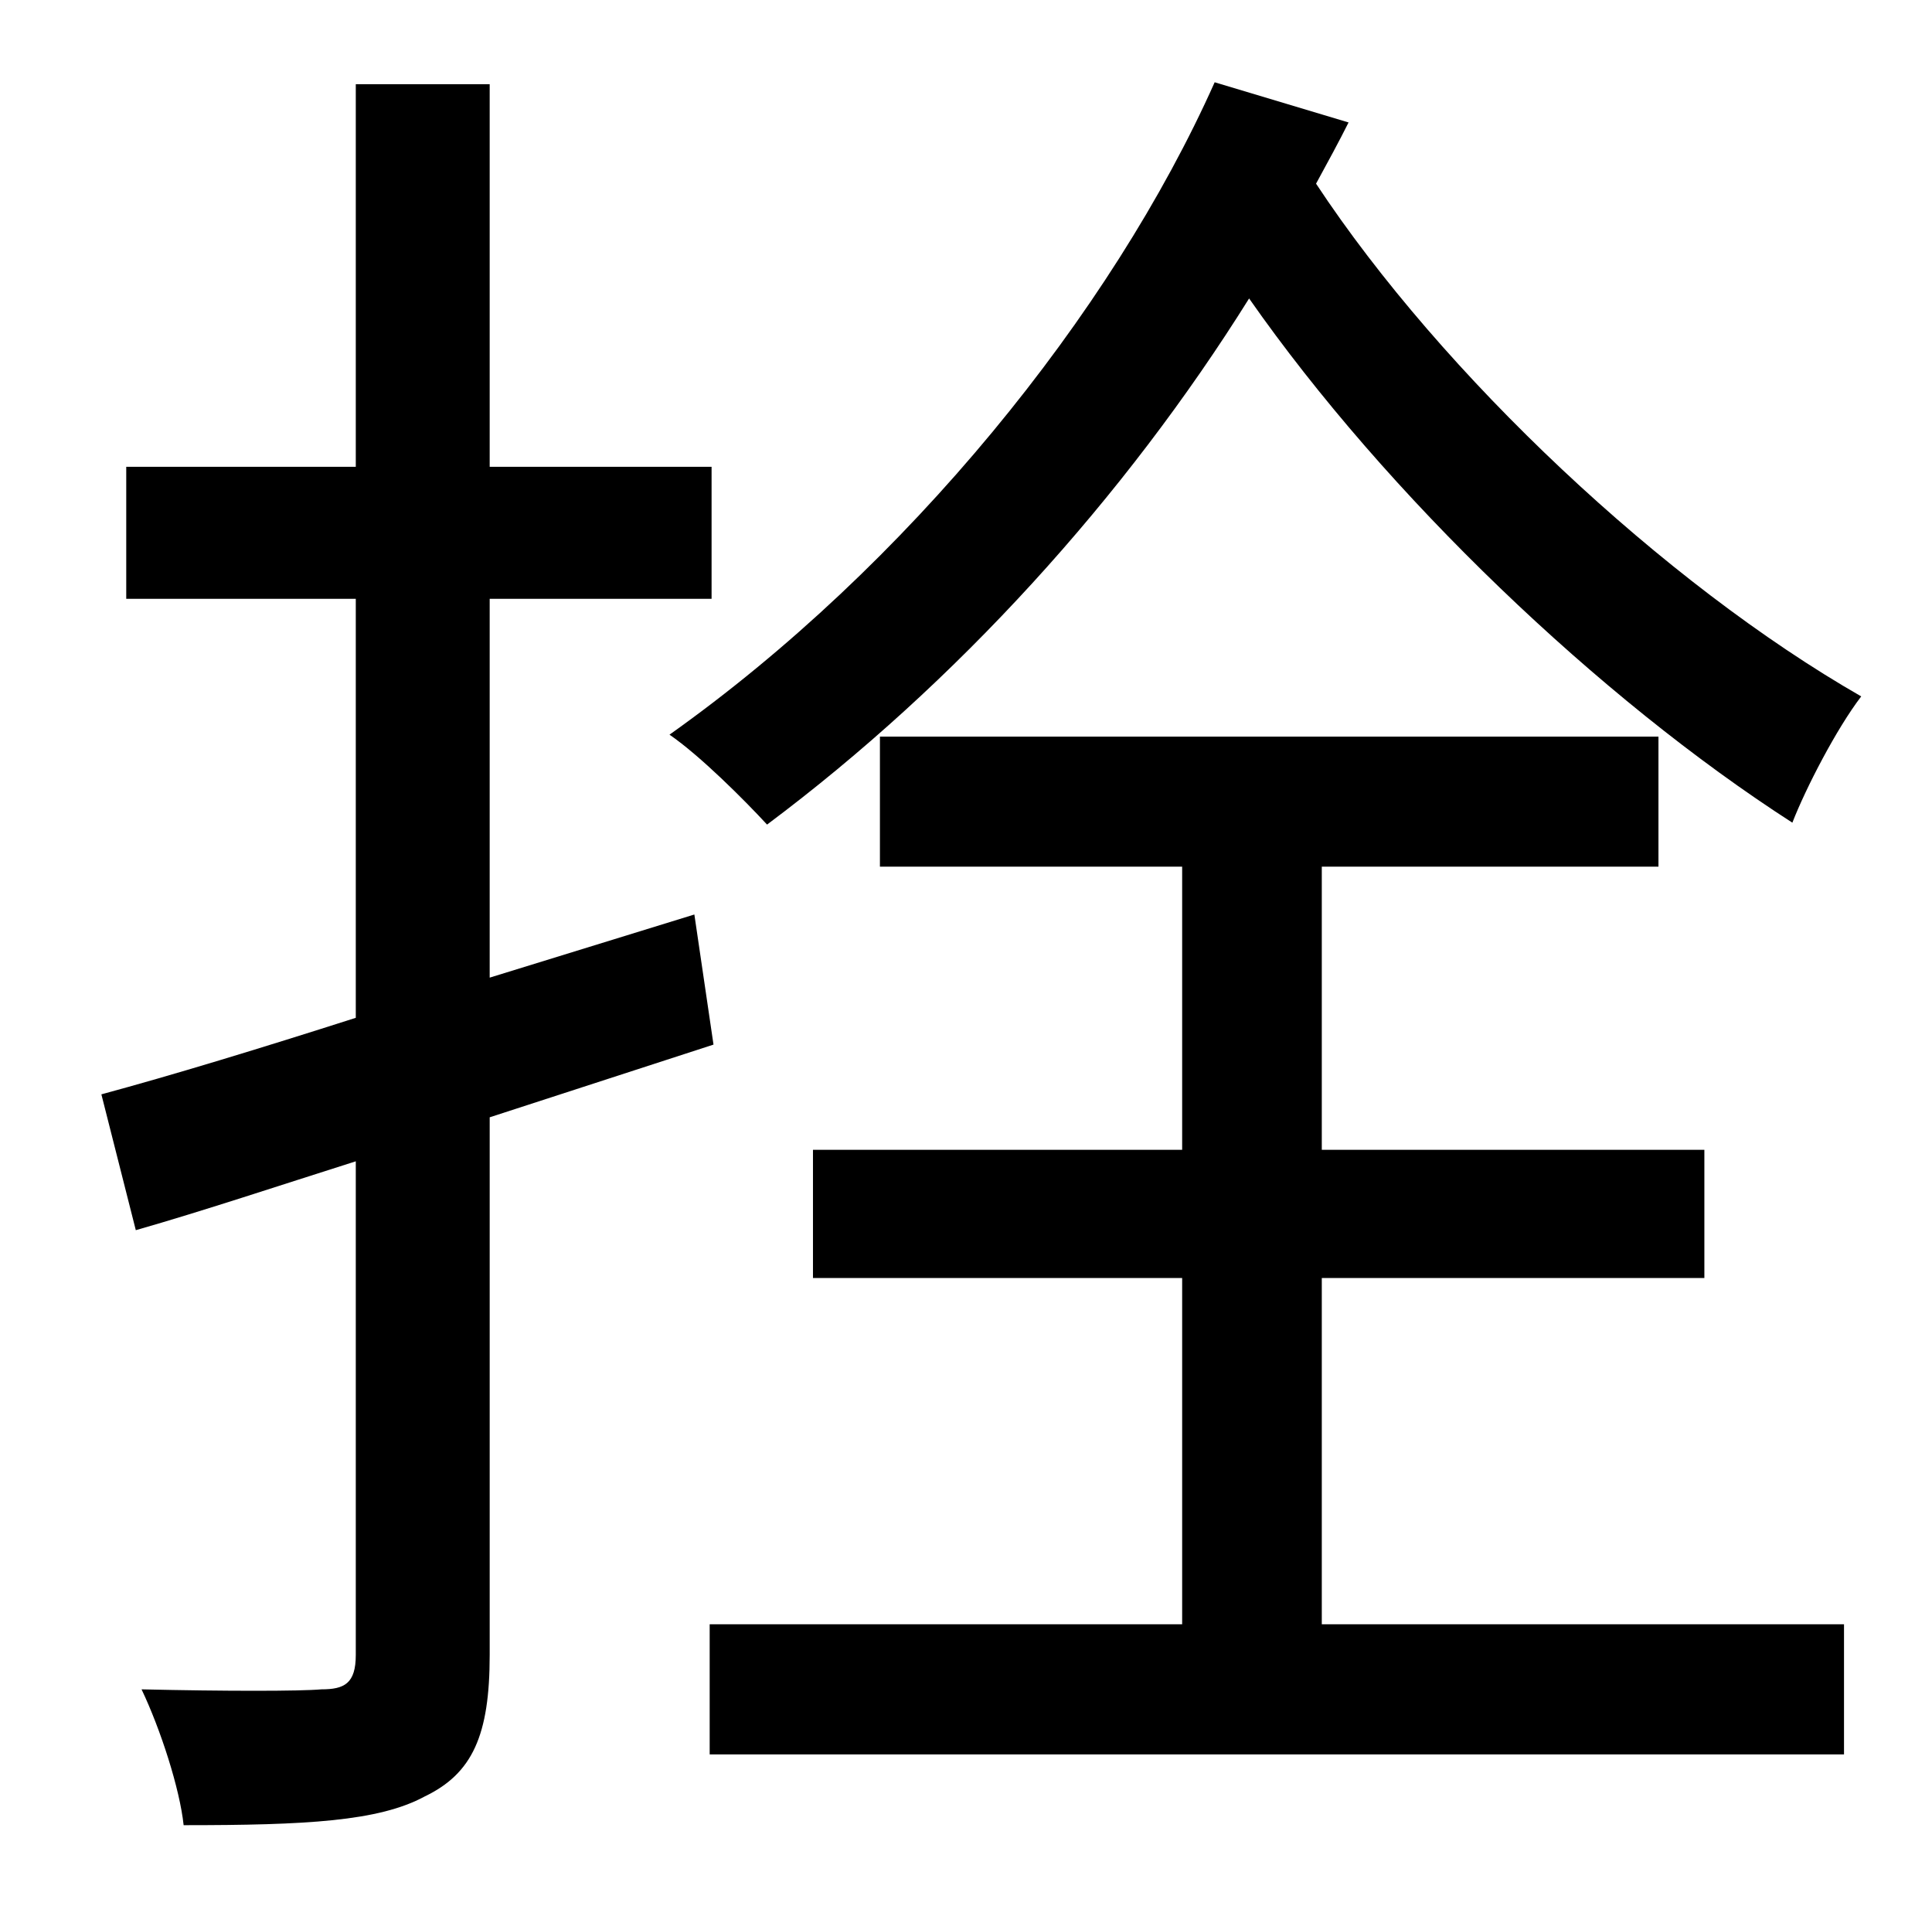<?xml version="1.0" standalone="no"?>
<!DOCTYPE svg PUBLIC "-//W3C//DTD SVG 1.1//EN" "http://www.w3.org/Graphics/SVG/1.1/DTD/svg11.dtd" >
<svg xmlns="http://www.w3.org/2000/svg" xmlns:xlink="http://www.w3.org/1999/xlink" version="1.1" viewBox="-10 0 1010 1000">
   <path fill="currentColor"
d="M625 43l70 21c-5 10 -11 21 -17 32c66 100 182 209 285 268c-13 17 -29 48 -36 66c-101 -65 -212 -171 -284 -274c-65 104 -153 201 -252 275c-12 -13 -35 -36 -51 -47c124 -88 231 -220 285 -341zM363 546l-117 38v281c0 42 -9 62 -34 74c-24 13 -62 15 -126 15
c-2 -19 -12 -50 -22 -71c43 1 83 1 94 0c12 0 18 -3 18 -18v-258c-41 13 -80 26 -115 36l-18 -71c37 -10 83 -24 133 -40v-219h-120v-69h120v-200h70v200h116v69h-116v198l107 -33zM681 668v181h273v68h-593v-68h247v-181h-193v-67h193v-148h-158v-68h407v68h-176v148h200
v67h-200z" />
</svg>
